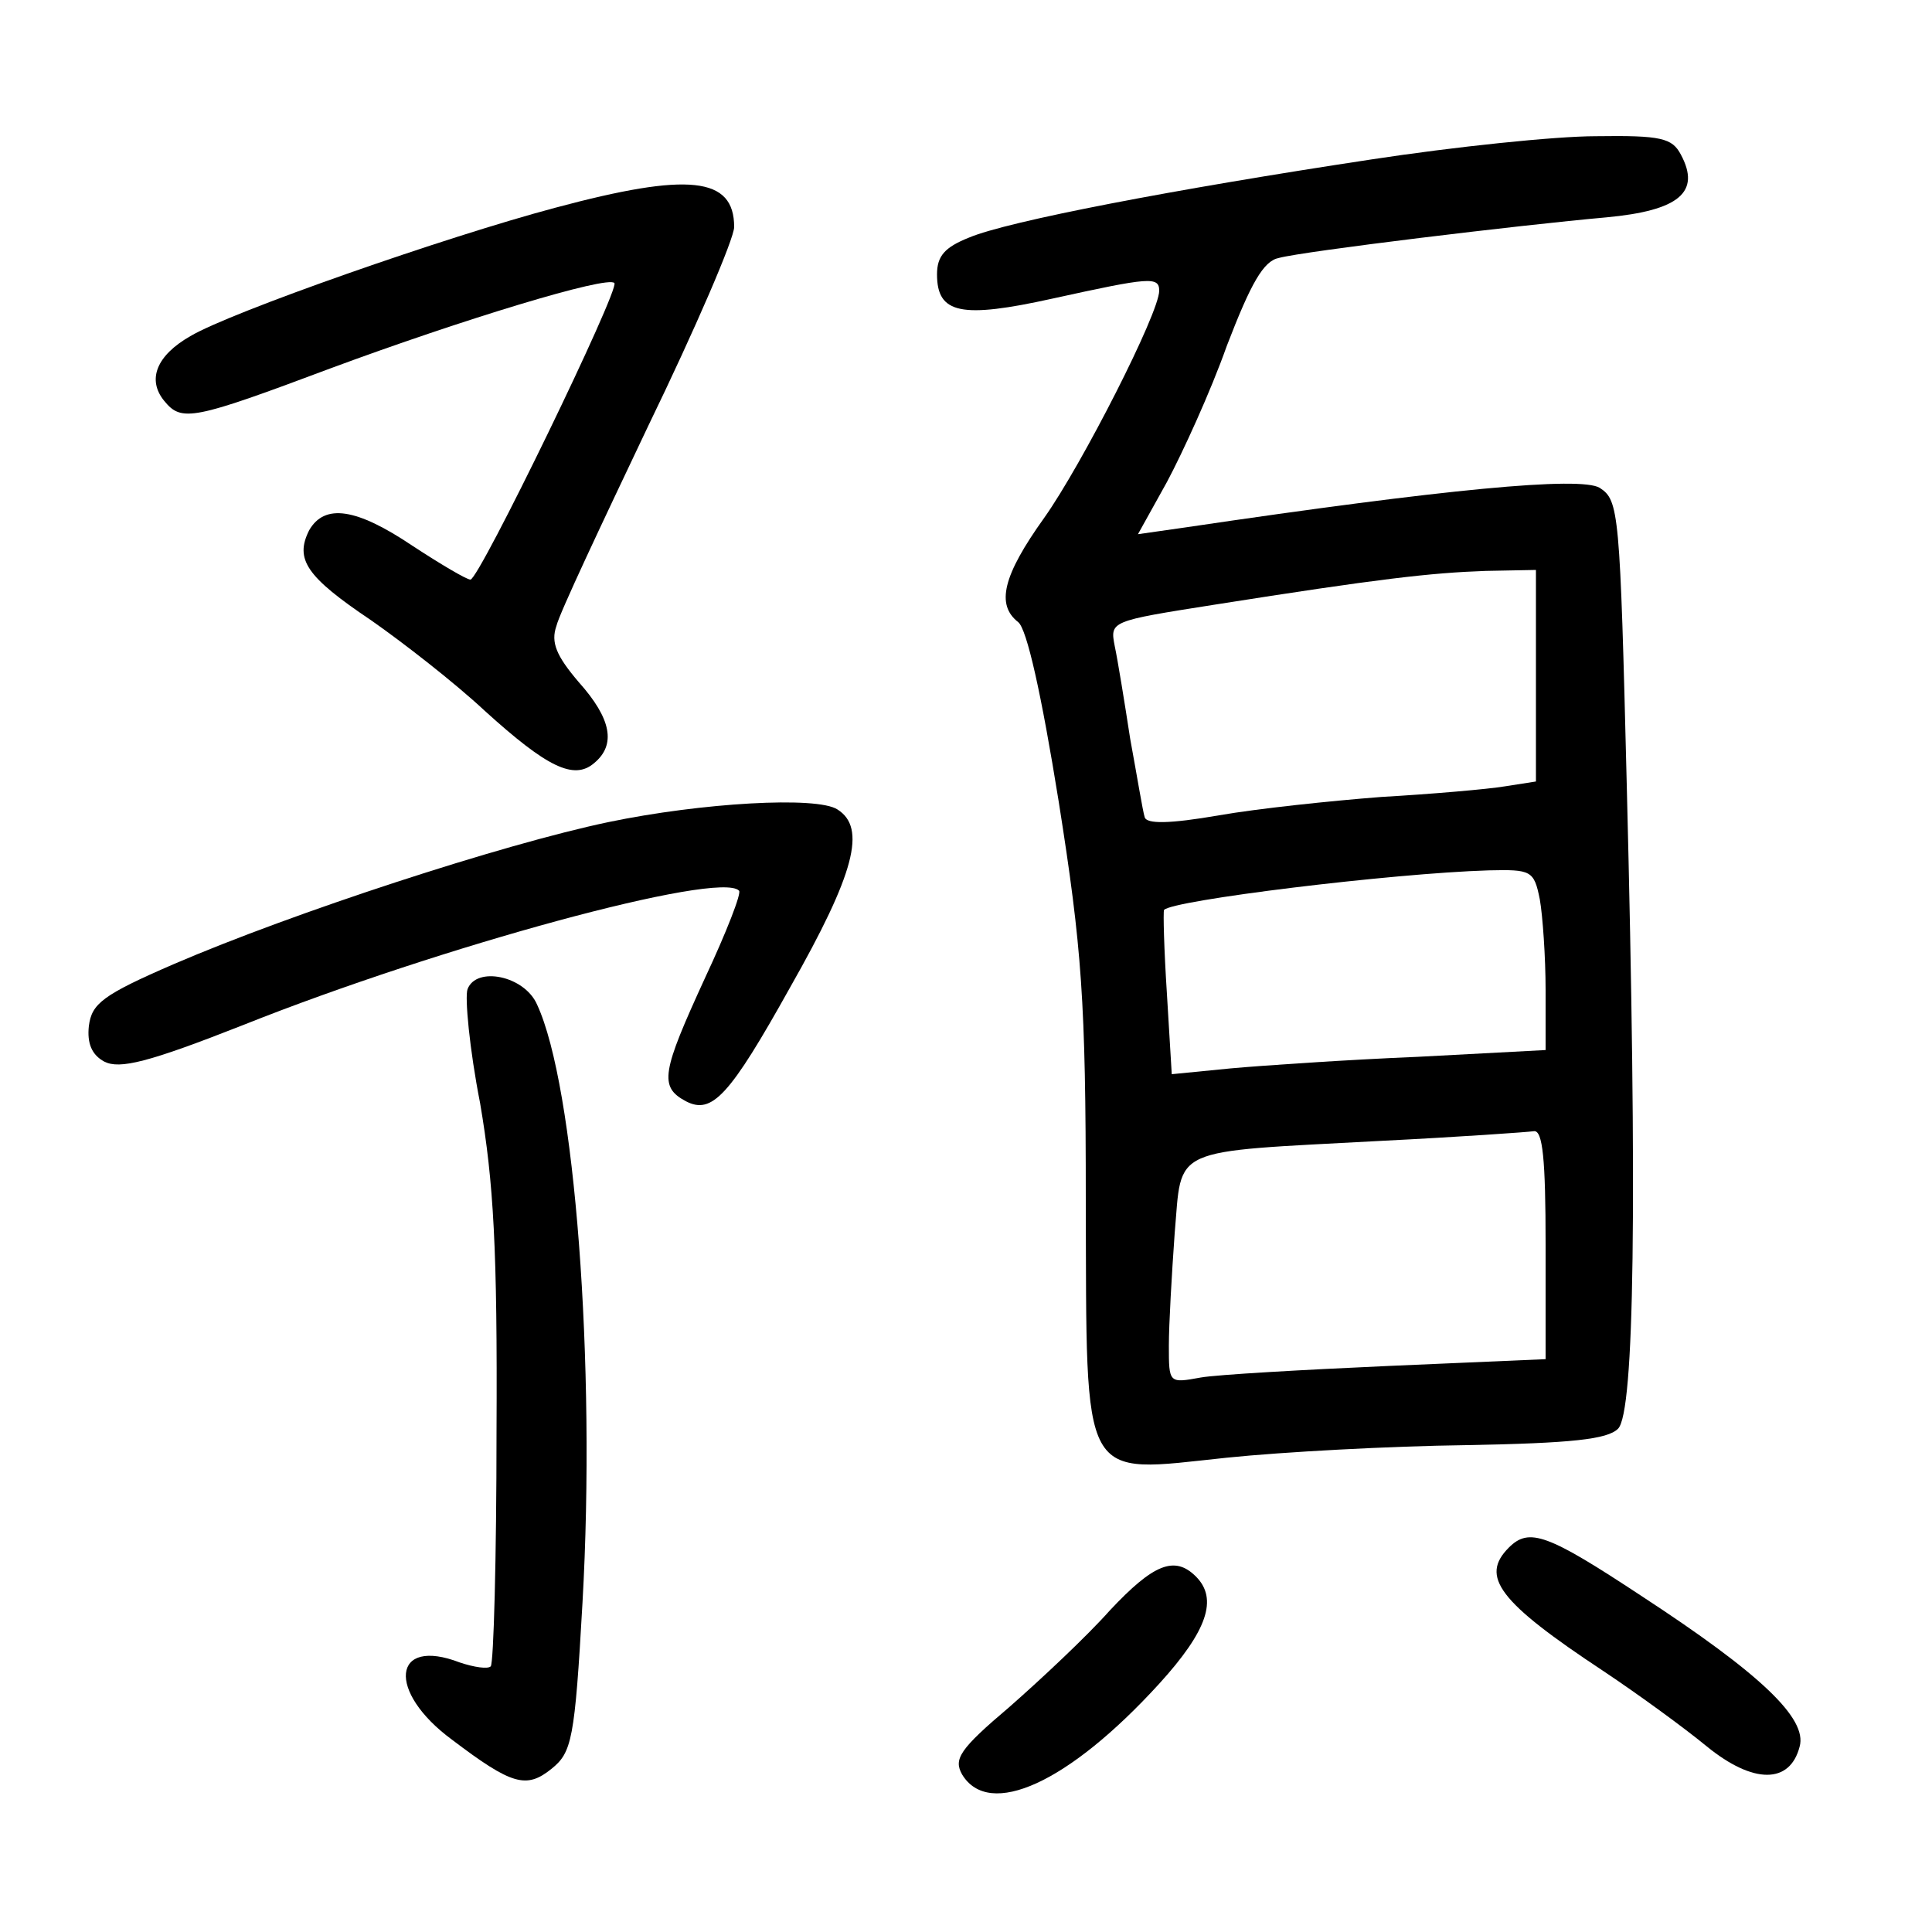 <?xml version="1.0"?>
<svg xmlns="http://www.w3.org/2000/svg" height="200pt" preserveAspectRatio="xMidYMid meet" viewBox="0 0 200 200" width="200pt">
  <g transform="matrix(.1 0 0 -.1 0 200)">
    <path d="m1420 1835c-205-31-377-64-417-81-25-10-33-19-33-38 0-41 25-46 120-25 100 22 110 23 110 8 0-23-80-180-119-235-43-60-50-90-27-108 9-7 24-74 42-186 24-152 28-206 28-412 1-298-7-283 146-267 58 6 169 12 248 13 109 2 146 6 157 17 17 17 20 232 9 667-7 283-8 294-28 307-20 12-159-1-429-41l-49-7 30 54c16 30 45 93 62 141 25 65 38 88 54 91 26 7 249 34 339 42 75 7 98 26 77 65-9 17-20 20-88 19-42 0-147-11-232-24zm170-535v-109l-32-5c-18-3-76-8-128-11-52-4-128-12-168-19-52-9-75-9-77-2-2 6-8 43-15 81-6 39-13 82-16 96-5 26-5 26 103 43 171 27 224 33 281 35l52 1zm4-231c3-17 6-60 6-94v-62l-132-7c-73-3-161-9-194-12l-61-6-5 83c-3 46-4 85-3 87 8 10 236 38 336 41 44 1 47 0 53-30zm6-357v-119l-162-7c-90-4-178-9-195-12-33-6-33-6-33 33 0 22 3 74 6 116 8 91-8 84 214 96 80 4 151 9 158 10 9 1 12-29 12-117z"/>
    <path d="m575 1785c-113-30-336-108-378-133-35-20-45-45-27-67s29-20 173 34c135 50 286 96 293 88 6-6-140-307-149-307-4 0-31 16-60 35-58 39-91 44-107 16-15-30-3-48 64-93 33-23 87-65 118-94 64-58 92-72 113-54 23 19 18 46-16 84-23 27-29 41-23 58 3 13 47 106 95 207 49 101 89 194 89 206 0 52-47 57-185 20z"/>
    <path d="m630 1149c-110-23-327-94-450-147-74-32-85-41-88-64-2-18 3-30 16-37 16-8 45-1 144 38 203 81 493 160 513 139 3-2-13-43-35-90-45-98-48-113-20-128 27-14 45 5 108 118 67 118 79 165 49 184-21 14-141 7-237-13z"/>
    <path d="m484 976c-3-8 2-62 13-118 14-82 18-151 17-340 0-131-3-240-6-243s-17-1-32 4c-70 27-76-30-8-80 62-47 77-51 103-30 21 17 24 30 32 172 14 248-8 535-47 619-13 30-63 40-72 16z"/>
    <path d="m1562 398c-30-30-11-56 98-128 36-24 84-59 107-78 48-39 86-39 96 0 8 29-40 75-164 156-97 64-116 71-137 50z"/>
    <path d="m1149 333c-24-27-71-71-104-100-52-44-58-54-49-70 28-46 110-9 204 94 50 55 61 88 38 111-22 22-44 13-89-35z"/>
  </g>
</svg>
